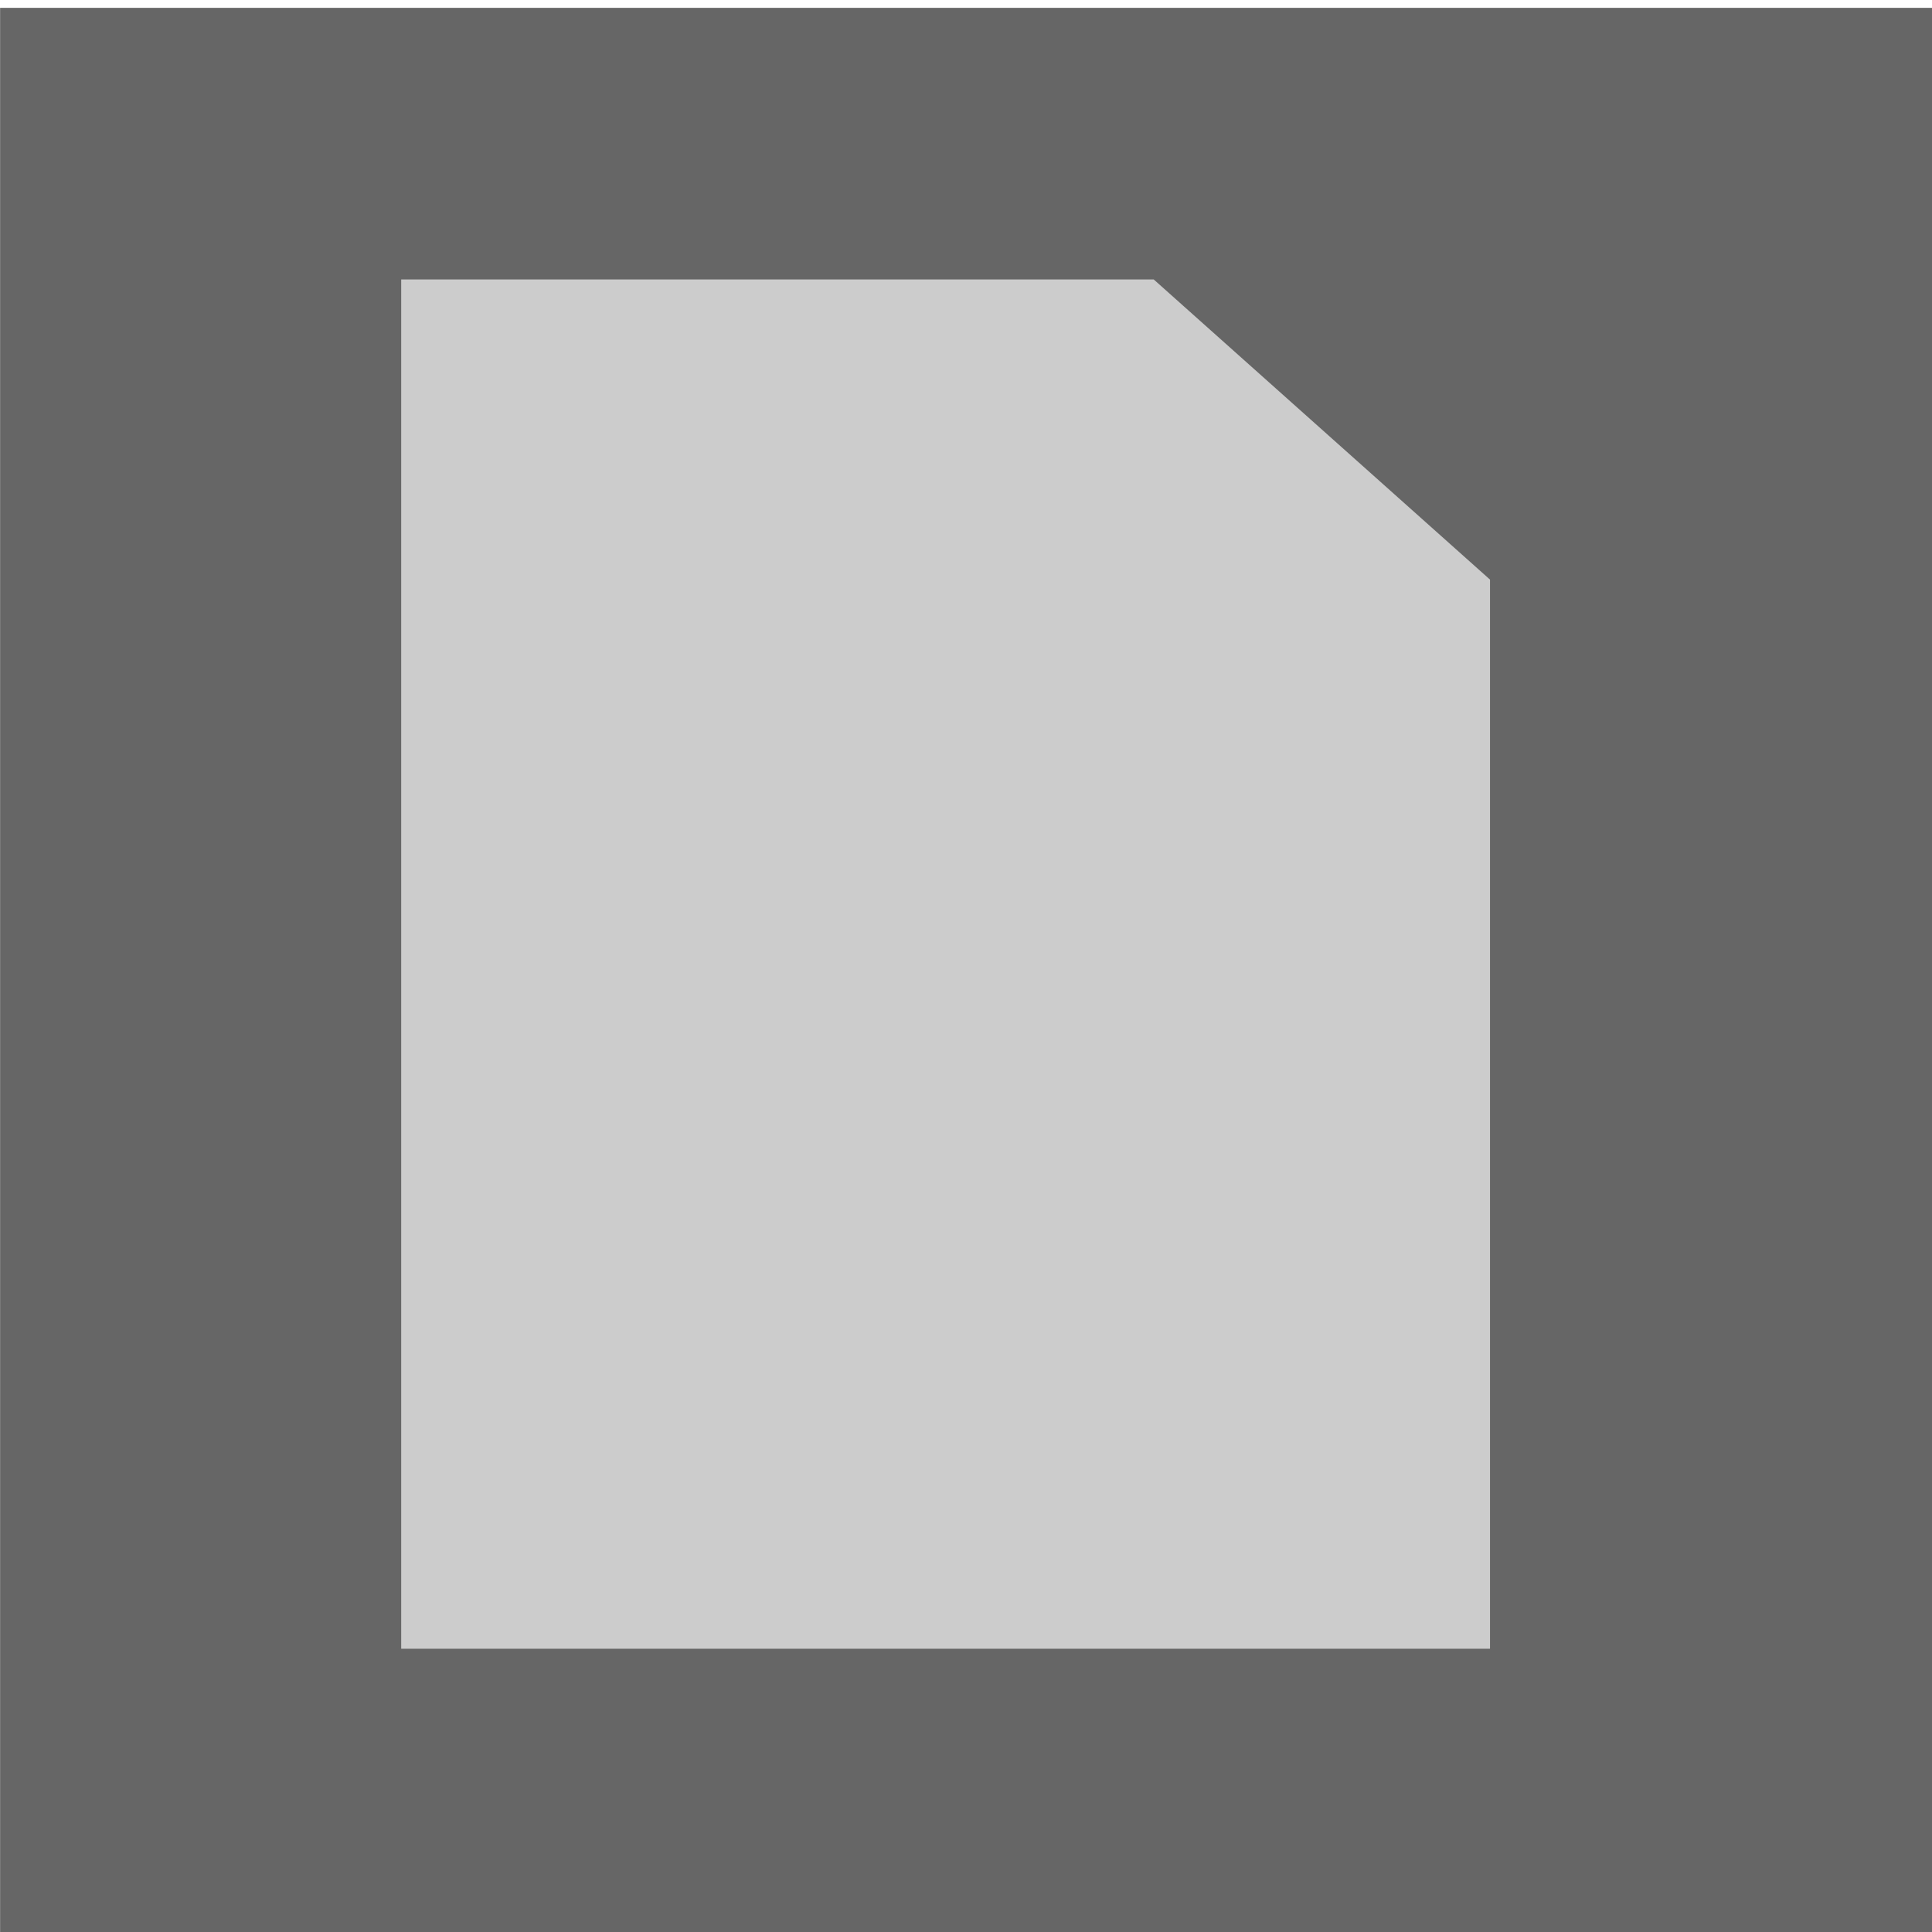 <?xml version="1.0" encoding="UTF-8" standalone="no"?>
<!-- Created with Inkscape (http://www.inkscape.org/) -->

<svg
   xmlns:dc="http://purl.org/dc/elements/1.1/"
   xmlns:cc="http://creativecommons.org/ns#"
   xmlns:rdf="http://www.w3.org/1999/02/22-rdf-syntax-ns#"
   xmlns:svg="http://www.w3.org/2000/svg"
   xmlns="http://www.w3.org/2000/svg"
   xmlns:sodipodi="http://sodipodi.sourceforge.net/DTD/sodipodi-0.dtd"
   xmlns:inkscape="http://www.inkscape.org/namespaces/inkscape"
   width="32"
   height="32"
   id="svg3963"
   version="1.1"
   inkscape:version="0.48.1 r9760"
   sodipodi:docname="New document 1">
  <defs
     id="defs3965" />
  <sodipodi:namedview
     id="base"
     pagecolor="#ffffff"
     bordercolor="#666666"
     borderopacity="1.0"
     inkscape:pageopacity="0.0"
     inkscape:pageshadow="2"
     inkscape:zoom="7.9195959"
     inkscape:cx="10.056215"
     inkscape:cy="9.0366423"
     inkscape:document-units="px"
     inkscape:current-layer="layer1"
     showgrid="false"
     inkscape:window-width="874"
     inkscape:window-height="636"
     inkscape:window-x="46"
     inkscape:window-y="57"
     inkscape:window-maximized="0" />
  <g
     inkscape:label="Layer 1"
     inkscape:groupmode="layer"
     id="layer1"
     transform="translate(0,-1020.362)">
    <g
       id="g3992"
       transform="matrix(1.016,0,0,1.016,-12.481,-17.285)">
      <rect
         y="1021.434"
         x="12.286"
         height="31.5"
         width="31.5"
         id="rect5261"
         style="fill:#666666;fill-opacity:1;stroke:none" />
      <path
         sodipodi:nodetypes="cccccc"
         inkscape:connector-curvature="0"
         id="rect5790"
         d="m 18.825,1025.862 12.268,0 5.482,4.893 0,17.429 -17.75,0 z"
         style="fill:#cccccc;fill-opacity:1;stroke:none" />
    </g>
  </g>
</svg>
